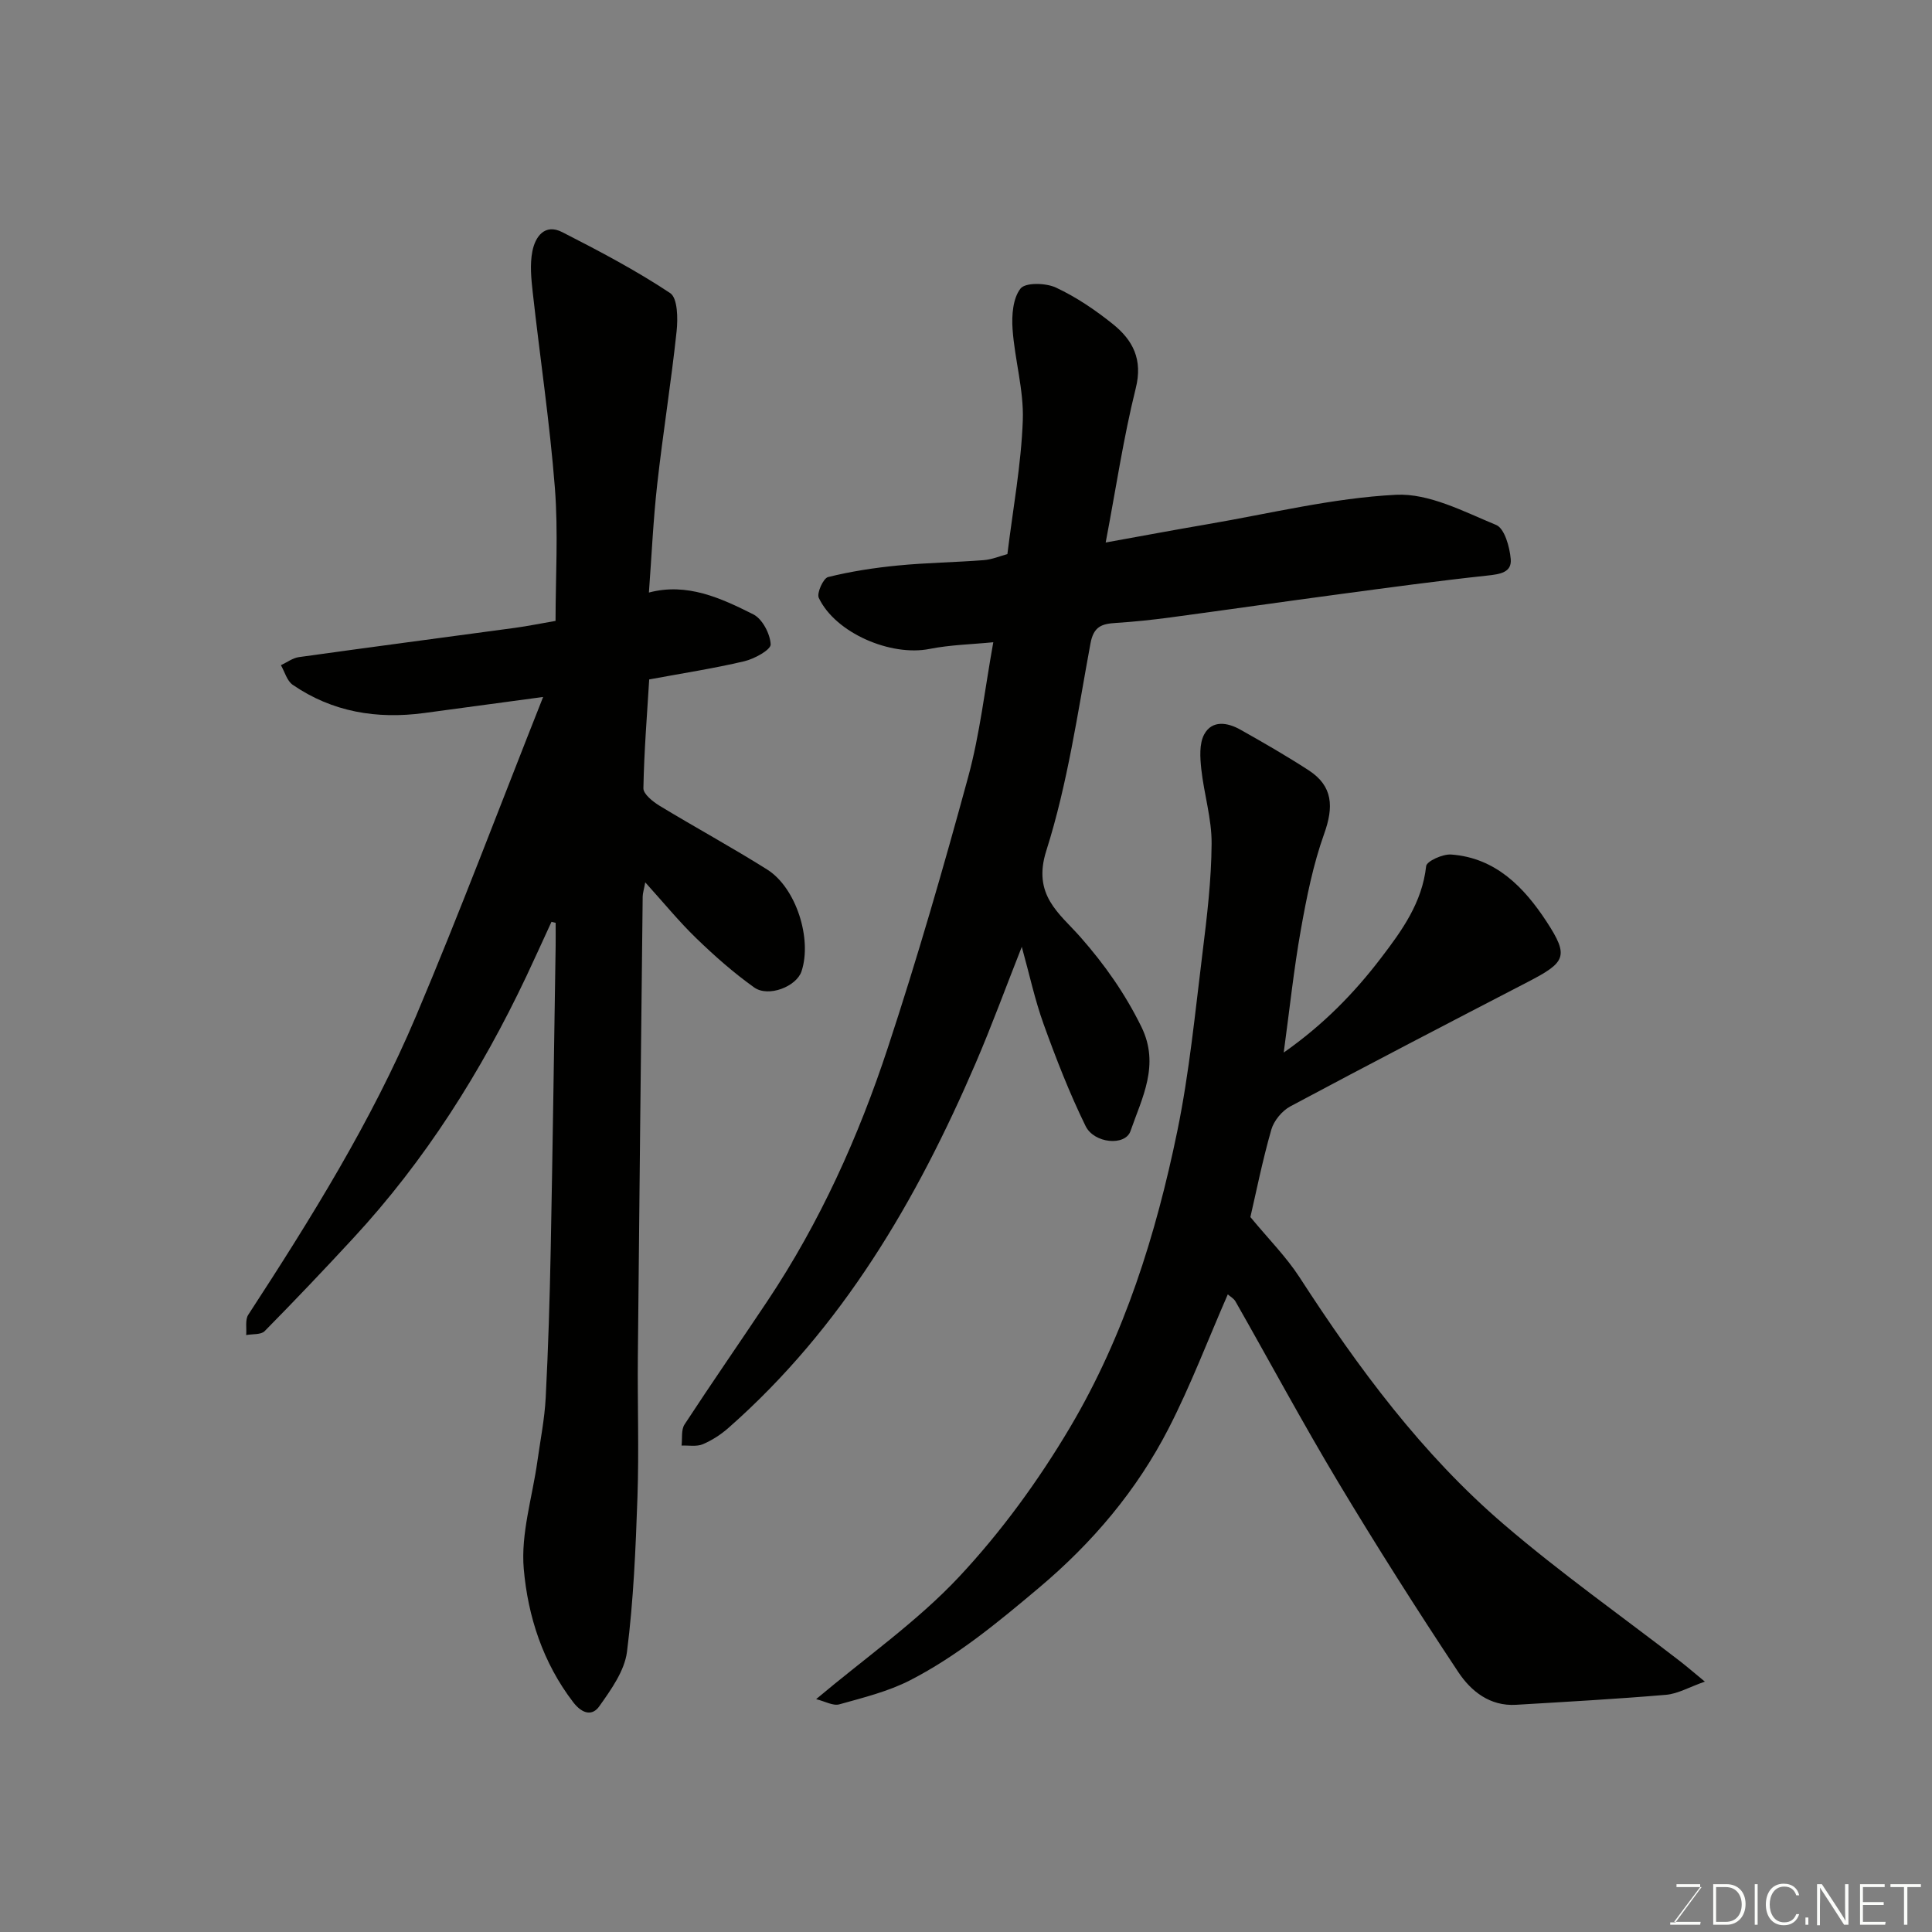 <svg enable-background="new 0 0 400 400" viewBox="0 0 400 400" xmlns="http://www.w3.org/2000/svg"><rect x="0" y="0" width="400" height="400" fill="#808080" stroke="none"/><path d="m114.18 190.85c-1.74 3.77-3.44 7.55-5.21 11.3-9.37 19.78-20.95 38.12-35.86 54.23-6.01 6.5-12.11 12.92-18.32 19.22-.76.77-2.52.56-3.82.81.12-1.42-.25-3.15.43-4.2 12.94-19.87 25.5-40 34.75-61.88 9.05-21.4 17.24-43.17 26.3-66.03-9.37 1.26-17.03 2.31-24.68 3.33-9.76 1.3-18.96-.21-27.17-5.85-1.18-.81-1.65-2.68-2.44-4.06 1.24-.57 2.43-1.49 3.72-1.67 14.9-2.08 29.82-4.04 44.74-6.06 2.59-.35 5.16-.88 8.4-1.44 0-9.02.58-18.35-.14-27.57-1.06-13.54-3.09-27-4.59-40.51-.31-2.79-.6-5.72-.07-8.43.59-3.04 2.57-5.83 6.2-3.97 7.62 3.89 15.22 7.89 22.33 12.61 1.56 1.03 1.62 5.29 1.33 7.95-1.13 10.57-2.83 21.07-4.01 31.63-.82 7.32-1.15 14.7-1.72 22.42 7.89-2.09 14.88 1.13 21.62 4.52 1.87.94 3.48 4.03 3.59 6.21.05 1.11-3.35 3-5.44 3.49-6.35 1.5-12.82 2.49-19.71 3.77-.43 7.15-1.06 14.84-1.2 22.53-.02 1.2 1.95 2.77 3.34 3.62 7.38 4.48 14.98 8.61 22.29 13.21 6 3.78 9.34 14.37 7.1 21.09-1.05 3.13-6.85 5.43-9.81 3.31-4.25-3.03-8.21-6.53-11.97-10.17-3.55-3.43-6.69-7.29-10.57-11.58-.28 1.54-.52 2.25-.53 2.97-.35 31.76-.71 63.53-1 95.29-.09 9.66.25 19.34-.08 28.99-.37 10.71-.82 21.45-2.17 32.06-.51 3.97-3.31 7.86-5.75 11.3-1.38 1.95-3.44 1.66-5.38-.86-6.29-8.2-9.38-17.78-10.24-27.59-.64-7.29 1.78-14.85 2.82-22.3.61-4.37 1.49-8.74 1.72-13.13.53-10.26.84-20.53 1.04-30.8.41-20.93.69-41.86 1.02-62.79.02-1.59 0-3.18 0-4.76-.31-.08-.59-.15-.86-.21z" fill="#010100"/><path d="m168.97 351.79c10.27-8.64 20.91-16.06 29.59-25.32 8.76-9.36 16.5-20 23.04-31.05 11.18-18.9 17.74-39.81 22.15-61.24 2.5-12.15 3.69-24.59 5.22-36.93.93-7.5 1.83-15.05 1.88-22.58.04-5.15-1.58-10.29-2.14-15.47-.25-2.37-.44-5.22.61-7.16 1.62-2.99 4.81-2.47 7.44-1 4.79 2.69 9.56 5.44 14.17 8.43 5.1 3.3 5.2 7.64 3.22 13.17-2.28 6.37-3.63 13.13-4.82 19.83-1.46 8.19-2.33 16.49-3.55 25.45 8.17-5.73 14.55-12.25 20.15-19.59 4.36-5.71 8.51-11.45 9.34-19.01.11-1.02 3.44-2.53 5.18-2.4 9.23.67 15.12 6.82 19.75 13.89 4.72 7.22 3.95 8.43-3.92 12.51-16.41 8.5-32.81 17.02-49.11 25.73-1.73.92-3.43 2.98-3.96 4.84-1.83 6.39-3.14 12.94-4.33 18.09 3.73 4.52 7.4 8.2 10.17 12.46 12.13 18.74 25.35 36.64 42.36 51.21 11.66 10 24.26 18.9 36.44 28.3 1.4 1.09 2.75 2.25 5.12 4.21-3.29 1.16-5.6 2.52-8.02 2.73-10.34.88-20.71 1.45-31.07 2.07-5.42.33-9.34-2.83-11.96-6.78-8.56-12.9-16.87-25.99-24.84-39.27-7.38-12.31-14.18-24.97-21.28-37.45-.36-.64-1.13-1.05-1.6-1.47-4.12 9.43-7.68 18.85-12.25 27.75-6.59 12.82-15.7 23.61-26.85 33-8.45 7.11-16.87 14.1-26.67 19.14-4.54 2.33-9.67 3.59-14.63 4.98-1.3.38-2.94-.6-4.83-1.07z" fill="#010100"/><path d="m228.92 112.32c7.32-1.32 14.15-2.6 20.99-3.77 13.02-2.22 26-5.44 39.11-6.11 6.83-.35 14.05 3.48 20.75 6.25 1.73.72 2.79 4.54 3.01 7.04.26 2.81-2.24 3.15-4.79 3.43-10.24 1.1-20.46 2.49-30.67 3.86-11.67 1.56-23.32 3.24-34.99 4.81-3.74.5-7.5.9-11.27 1.14-2.87.18-4.63.66-5.29 4.25-2.66 14.4-4.74 29.05-9.15 42.93-2.92 9.2 2.75 12.96 7.06 17.85 5.04 5.72 9.27 11.74 12.64 18.61 3.86 7.88.12 14.69-2.27 21.58-1.08 3.12-7.51 2.58-9.29-1.05-3.34-6.82-6.11-13.95-8.69-21.1-1.8-4.99-2.92-10.23-4.52-16.01-3.34 8.45-6.23 16.37-9.56 24.11-12.23 28.42-27.61 54.75-51.17 75.49-1.57 1.38-3.41 2.58-5.33 3.39-1.27.53-2.91.21-4.38.27.18-1.47-.11-3.25.61-4.36 5.62-8.6 11.49-17.05 17.19-25.6 10.85-16.26 18.83-33.96 24.91-52.42 6.1-18.51 11.52-37.27 16.64-56.08 2.43-8.93 3.45-18.24 5.19-27.86-4.46.44-8.89.53-13.18 1.38-8.03 1.61-19.51-3.29-22.95-10.57-.46-.98.93-4.06 1.93-4.31 4.73-1.17 9.6-1.92 14.46-2.39 5.91-.58 11.86-.65 17.78-1.11 1.73-.14 3.41-.86 4.88-1.25 1.16-9.46 2.86-18.55 3.19-27.68.23-6.26-1.68-12.58-2.12-18.91-.2-2.83.06-6.37 1.65-8.39 1-1.28 5.22-1.18 7.31-.21 4.21 1.96 8.17 4.65 11.81 7.57 4.13 3.32 6.24 7.31 4.73 13.31-2.54 10.19-4.08 20.67-6.22 31.91z" fill="#010100"/><g fill="#fbfcfa"><path d="m346.9 398 5.4-7.3h-5.2v-.6h4.9v.6l-5.4 7.2h5.5l-.1.6h-6.2v-.5z"/><path d="m354.7 390.1h2.8c2.3 0 3.9 1.6 3.9 4.1s-1.6 4.3-3.9 4.3h-2.8zm.6 7.8h2c2.2 0 3.3-1.6 3.3-3.6 0-1.8-1-3.6-3.3-3.6h-2z"/><path d="m363.9 390.1v8.4h-.6v-8.4z"/><path d="m372.5 396.3c-.4 1.3-1.4 2.3-3.2 2.3-2.4 0-3.7-1.9-3.7-4.3 0-2.3 1.2-4.3 3.7-4.3 1.8 0 2.9 1 3.2 2.4h-.6c-.4-1.1-1.1-1.8-2.5-1.8-2.1 0-3 1.9-3 3.7s.9 3.7 3 3.7c1.4 0 2.1-.7 2.5-1.7z"/><path d="m373.8 398.5v-1.5h.6v1.5z"/><path d="m376.2 398.5v-8.4h1c1.3 2 4.4 6.6 4.9 7.6-.1-1.2-.1-2.4-.1-3.8v-3.8h.7v8.4h-.9c-1.2-1.9-4.4-6.8-5-7.7.1 1.1 0 2.3 0 3.9v3.9h-.6z"/><path d="m390 394.4h-4.3v3.5h4.7l-.1.6h-5.2v-8.4h5.1v.6h-4.5v3.1h4.3z"/><path d="m394.2 390.7h-2.8v-.6h6.3v.6h-2.8v7.8h-.7z"/></g></svg>